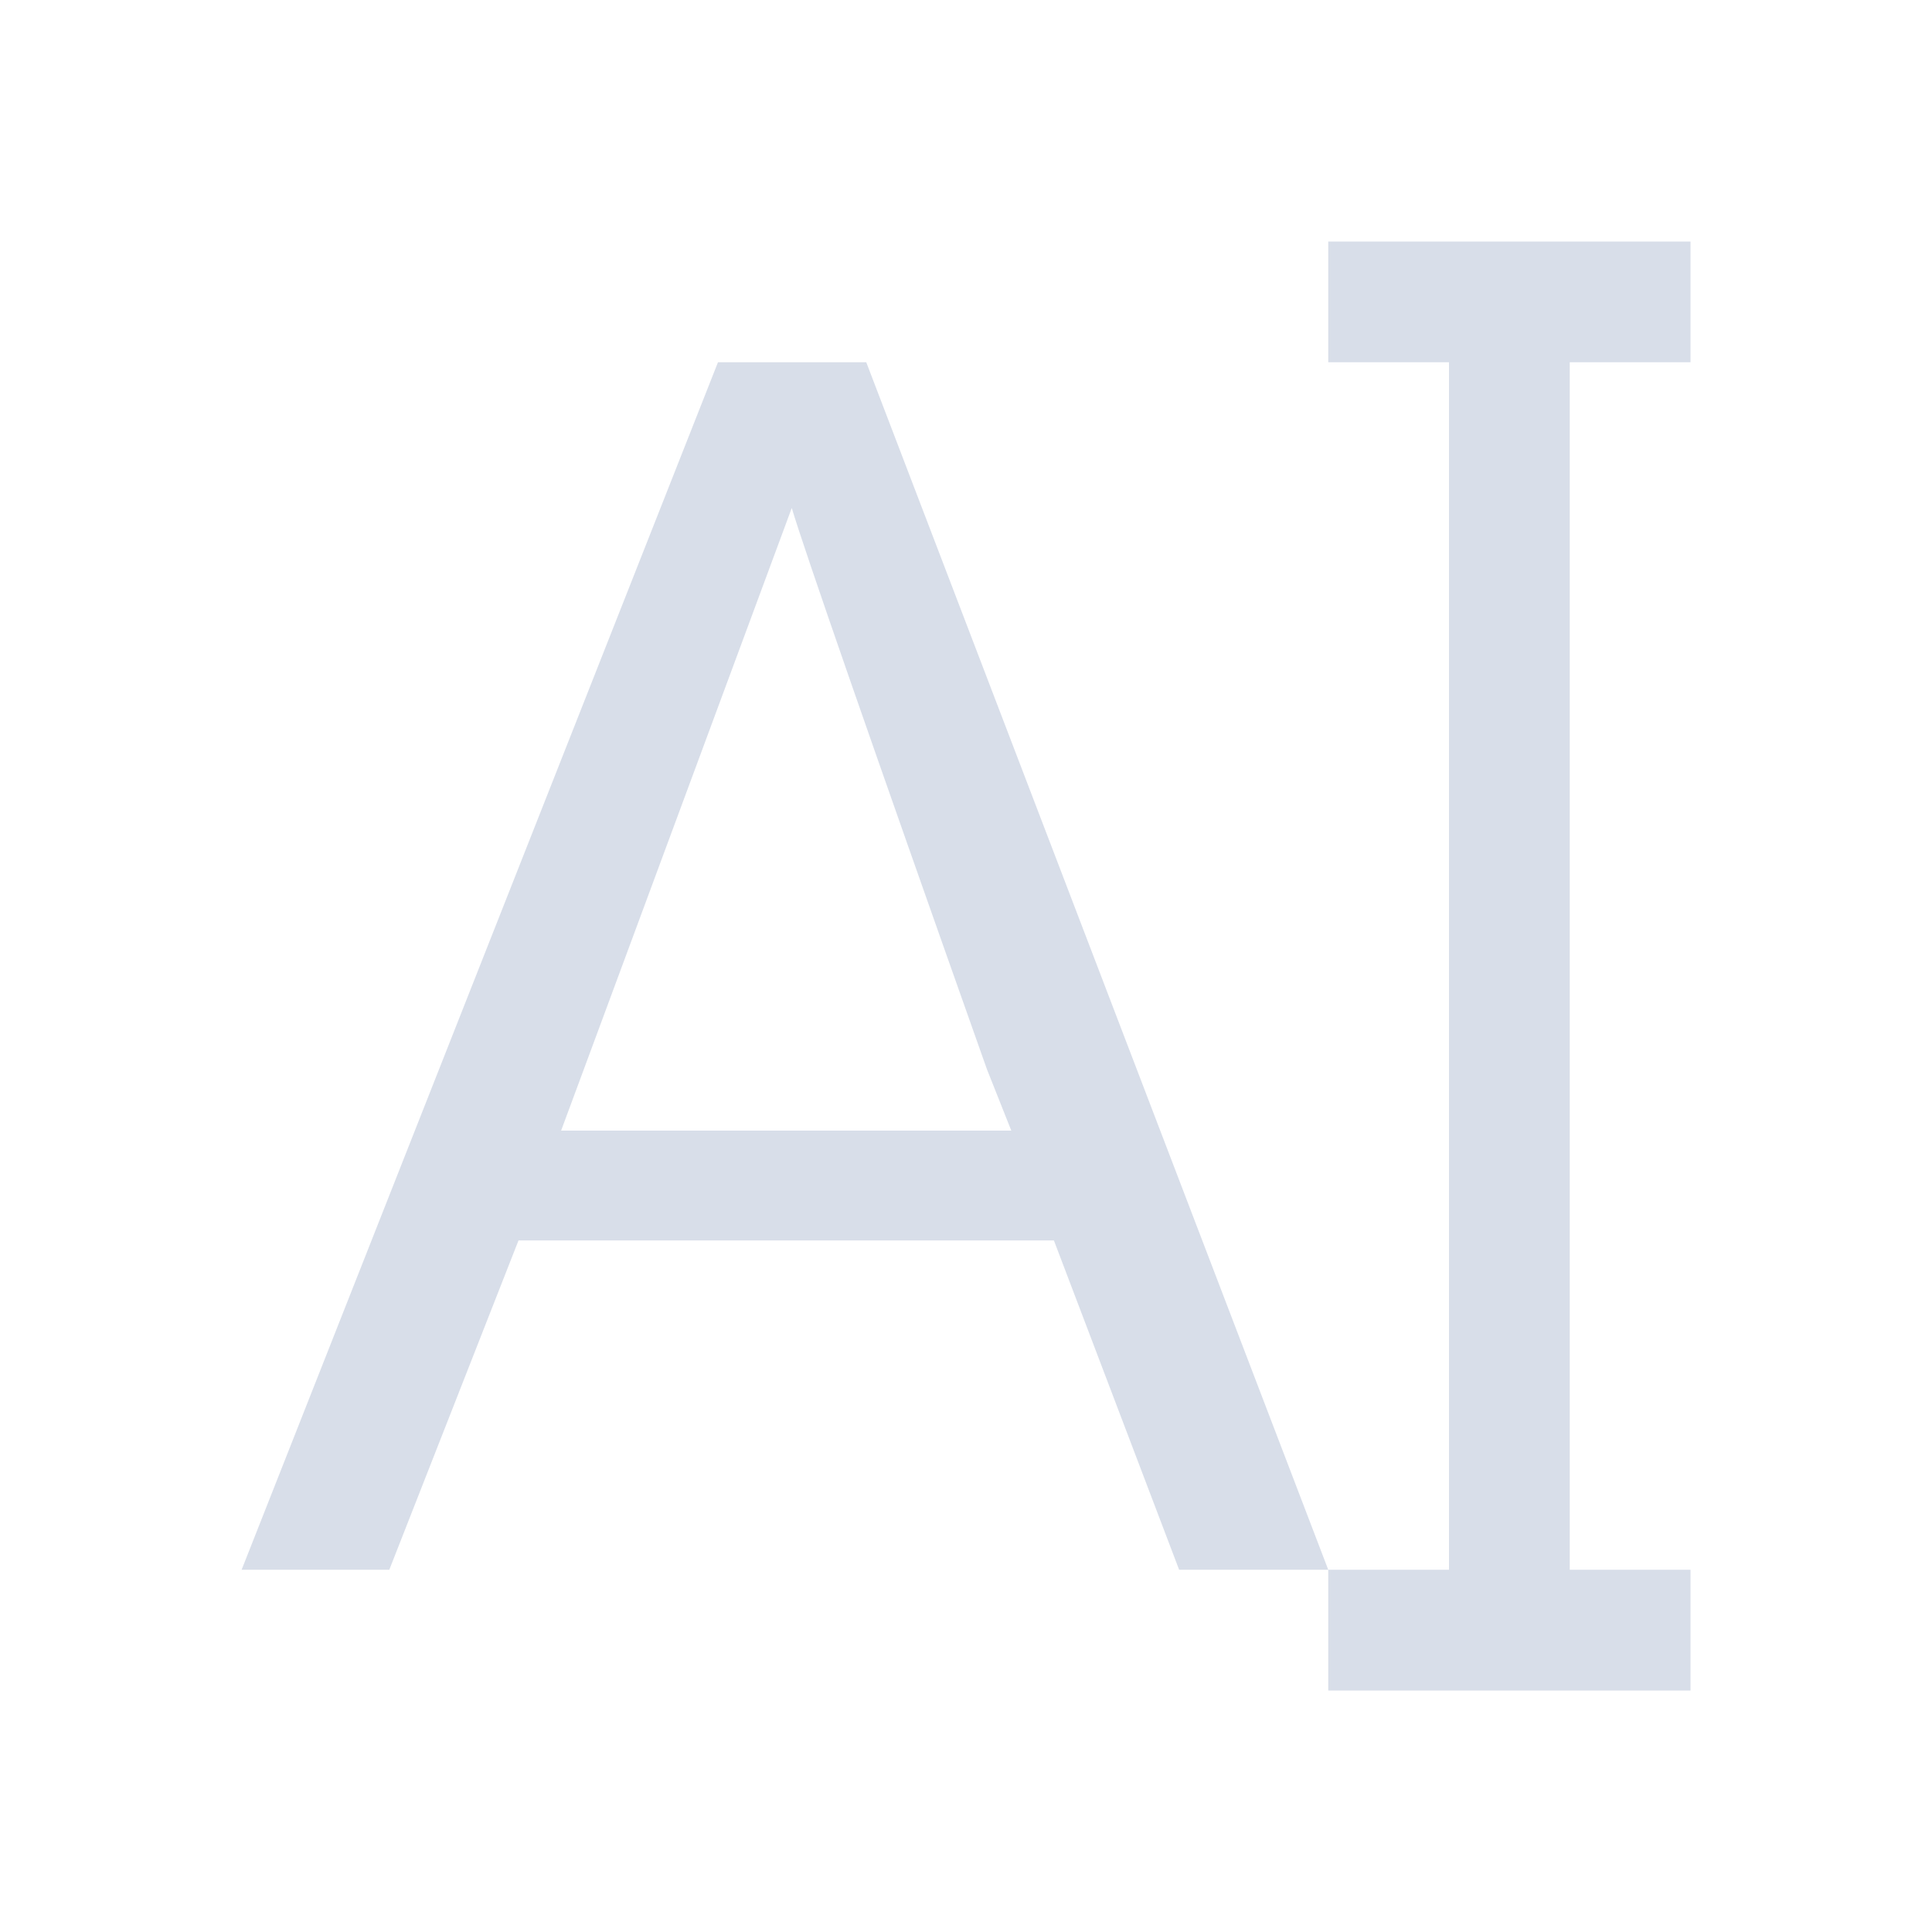<svg viewBox="0 0 16 16" xmlns="http://www.w3.org/2000/svg">
 <defs>
  <style id="current-color-scheme" type="text/css">
   .ColorScheme-Text { color:#d8dee9; } .ColorScheme-Highlight { color:#88c0d0; } .ColorScheme-NeutralText { color:#d08770; } .ColorScheme-PositiveText { color:#a3be8c; } .ColorScheme-NegativeText { color:#bf616a; }
  </style>
 </defs>
 <path class="ColorScheme-Text" d="m11 2v1h1v10h-1v1h3v-1h-1v-10h1v-1h-3zm0 11-3.826-10h-1.228l-3.945 10h1.223l1.07-2.727h4.434l1.037 2.727h1.236zm-4.443-8.793c0.102 0.342 0.64 1.893 1.617 4.65l0.201 0.506h-3.728l1.91-5.156z" fill="currentColor"/>
</svg>
